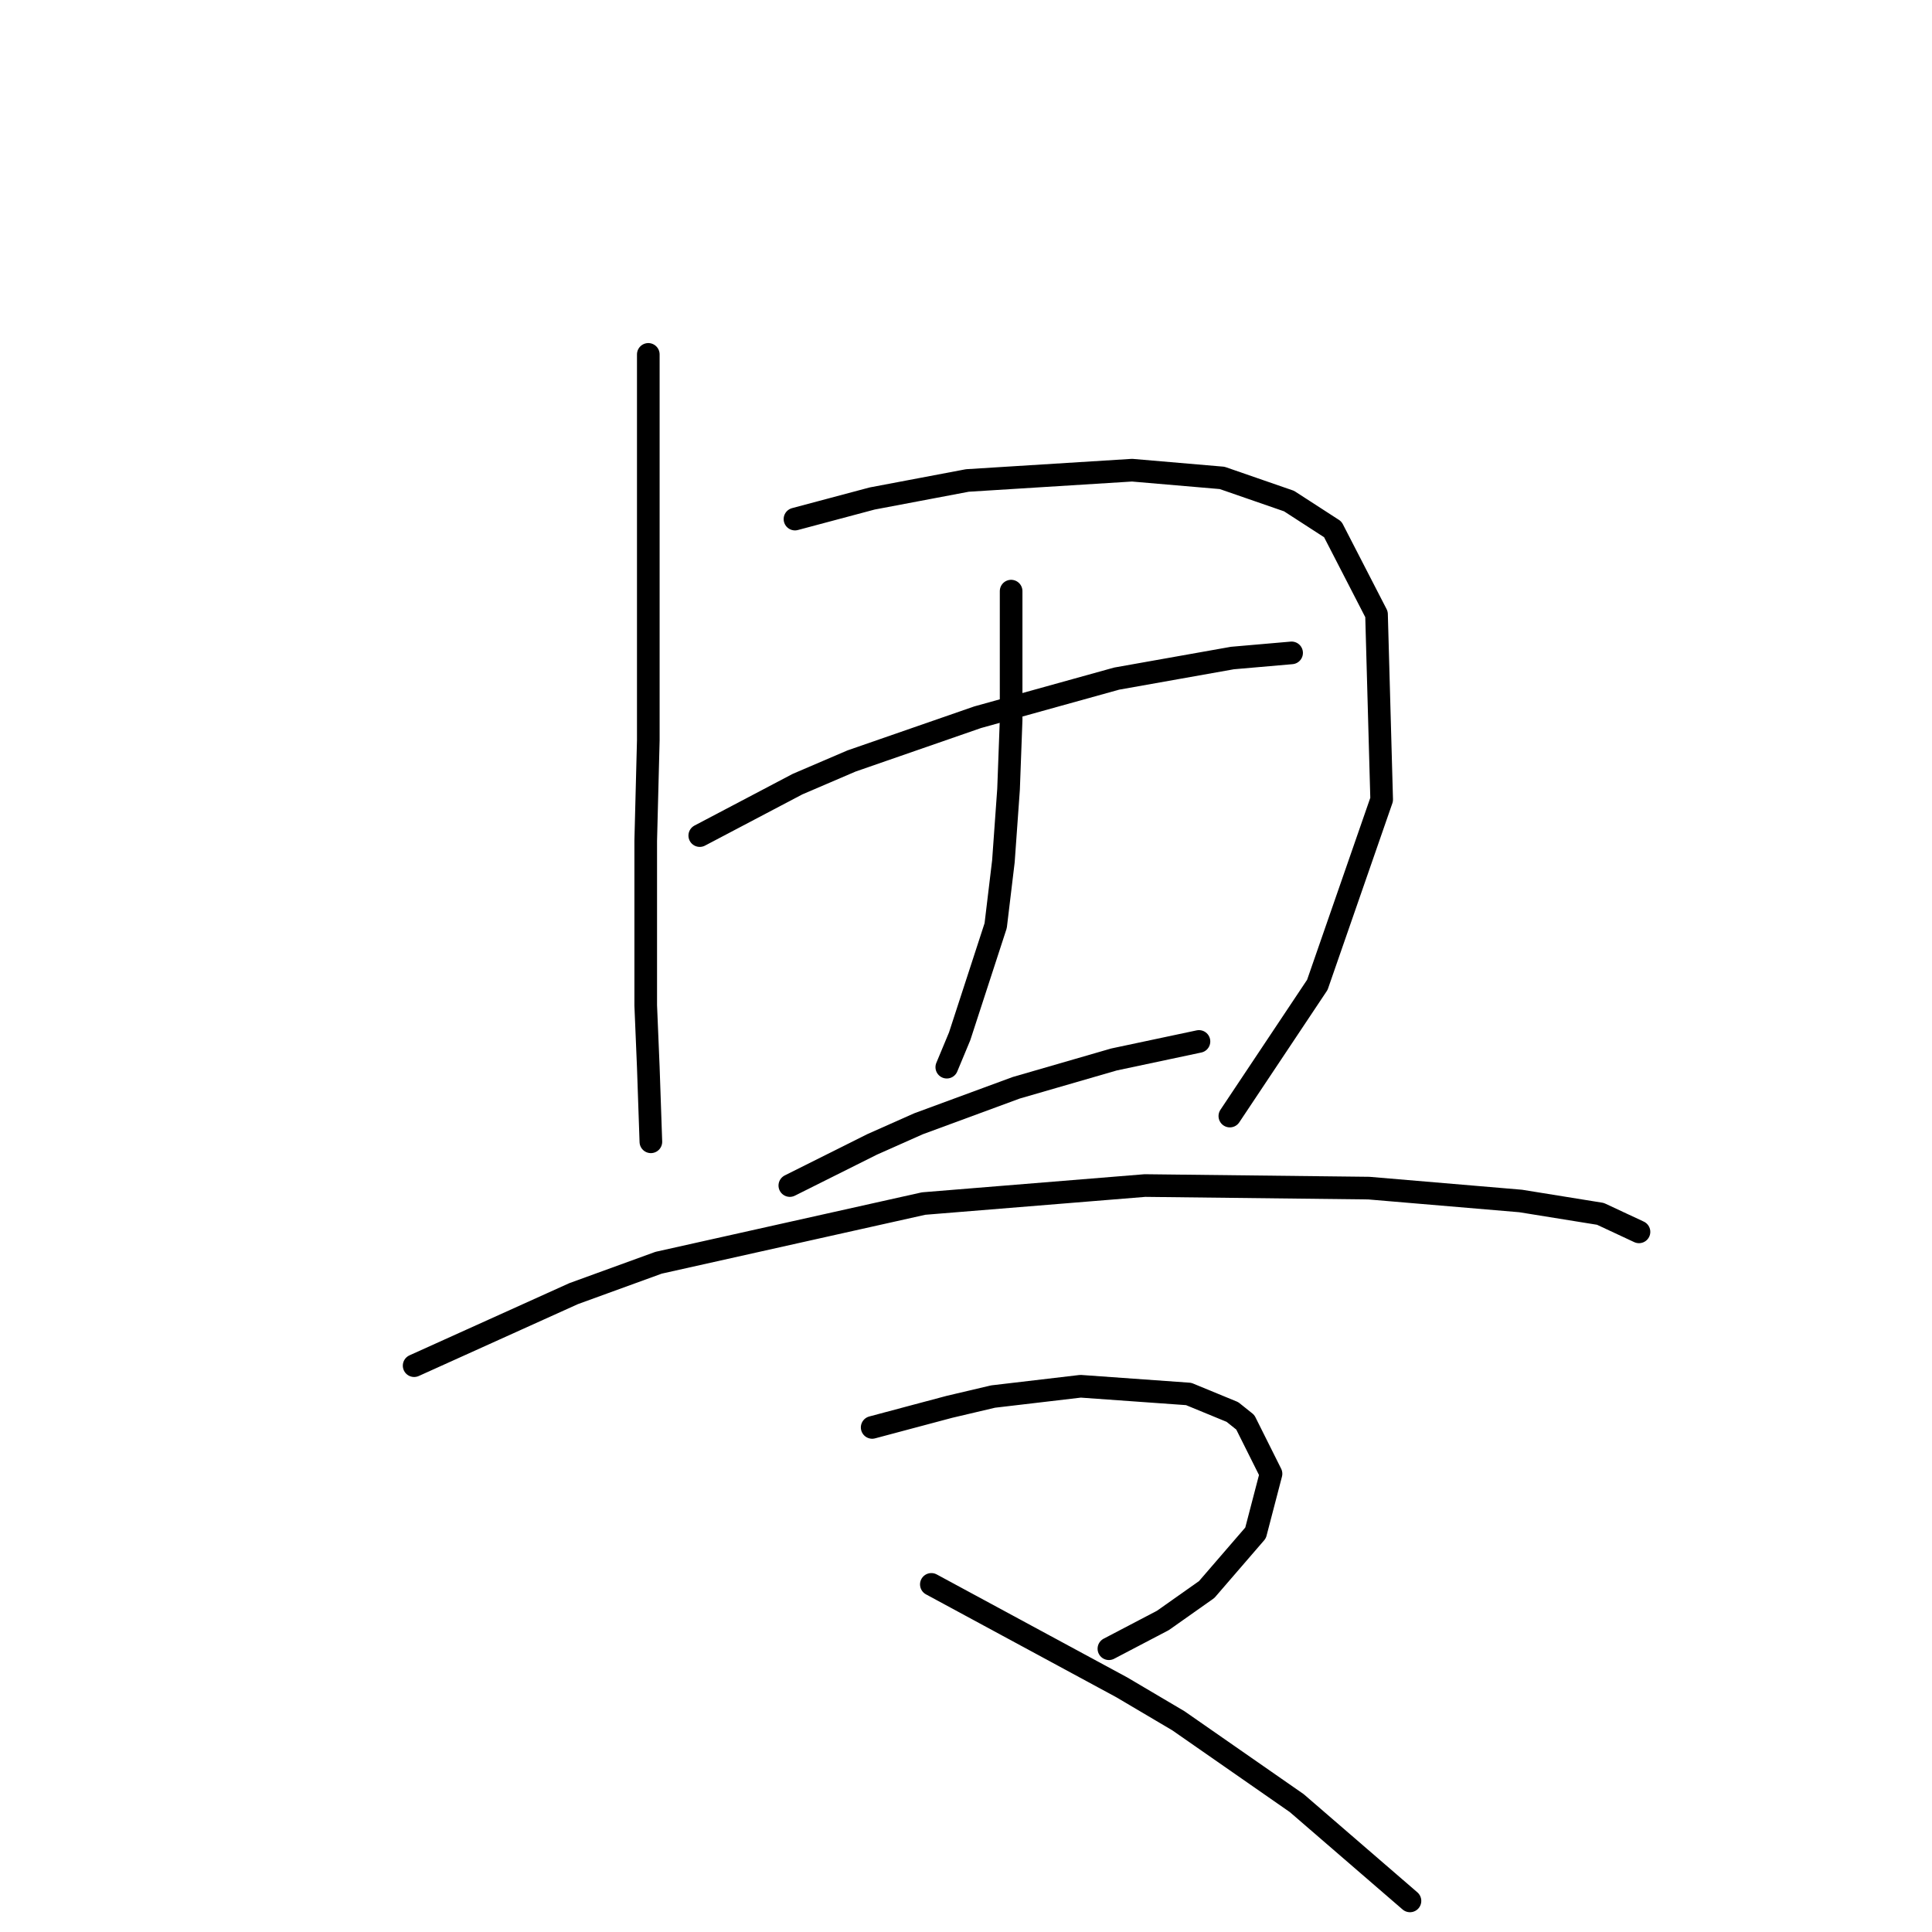 <?xml version="1.0" standalone="no"?>
    <svg width="256" height="256" xmlns="http://www.w3.org/2000/svg" version="1.1">
    <polyline stroke="black" stroke-width="3" stroke-linecap="round" fill="transparent" stroke-linejoin="round" points="85.903 46.959 85.903 72.531 85.903 98.104 85.562 111.401 85.562 133.223 85.903 141.406 86.244 151.294 86.244 151.294 " />
        <polyline stroke="black" stroke-width="3" stroke-linecap="round" fill="transparent" stroke-linejoin="round" points="105.338 68.781 110.452 67.417 115.567 66.053 128.182 63.666 150.004 62.302 161.938 63.325 170.803 66.394 176.599 70.144 182.396 81.396 183.078 105.946 174.554 130.495 162.961 147.885 162.961 147.885 " />
        <polyline stroke="black" stroke-width="3" stroke-linecap="round" fill="transparent" stroke-linejoin="round" points="92.722 110.719 99.2 107.31 105.679 103.9 112.839 100.831 129.546 95.035 147.958 89.92 163.302 87.193 171.144 86.511 171.144 86.511 " />
        <polyline stroke="black" stroke-width="3" stroke-linecap="round" fill="transparent" stroke-linejoin="round" points="133.979 78.328 133.979 86.852 133.979 95.376 133.638 104.582 132.956 114.129 131.933 122.653 127.159 137.315 125.455 141.406 125.455 141.406 " />
        <polyline stroke="black" stroke-width="3" stroke-linecap="round" fill="transparent" stroke-linejoin="round" points="104.656 157.091 110.111 154.363 115.567 151.635 121.704 148.907 134.661 144.134 147.617 140.383 158.869 137.997 158.869 137.997 " />
        <polyline stroke="black" stroke-width="3" stroke-linecap="round" fill="transparent" stroke-linejoin="round" points="54.875 180.958 65.445 176.185 76.015 171.411 87.267 167.32 122.386 159.477 151.709 157.091 181.373 157.432 201.49 159.136 212.06 160.841 217.174 163.228 217.174 163.228 " />
        <polyline stroke="black" stroke-width="3" stroke-linecap="round" fill="transparent" stroke-linejoin="round" points="115.567 189.141 120.681 187.777 125.796 186.414 131.592 185.05 143.185 183.686 157.505 184.709 163.302 187.096 165.007 188.459 168.416 195.279 166.37 203.121 159.892 210.622 154.096 214.714 146.935 218.464 146.935 218.464 " />
        <polyline stroke="black" stroke-width="3" stroke-linecap="round" fill="transparent" stroke-linejoin="round" points="123.409 209.94 136.025 216.76 148.64 223.579 156.142 228.011 171.826 238.922 186.828 251.879 186.828 251.879 " />
        </svg>